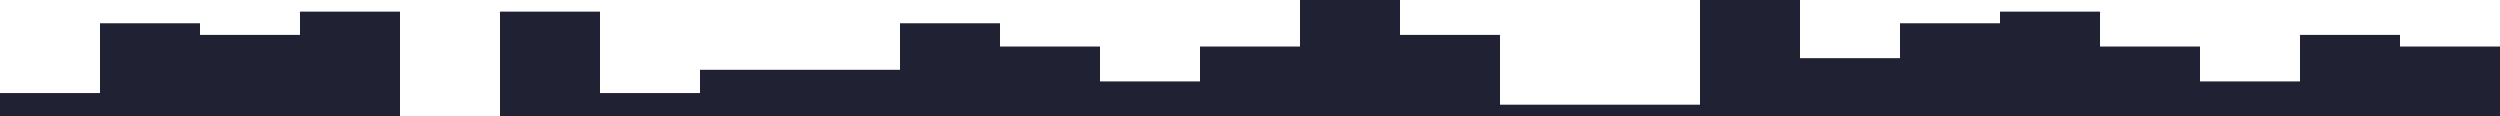 <svg width="1440" height="67" viewBox="0 0 1440 67" fill="none" xmlns="http://www.w3.org/2000/svg">
<path fill-rule="evenodd" clip-rule="evenodd" d="M0 60.3V53.6H57.6V13.4H115.2V20.1H172.8V6.7H230.4V67H288V6.7H345.6V53.6H403.2V40.2H460.8V40.2H518.4V13.4H576V26.8H633.6V46.9H691.2V26.8H748.8V1.3113e-06H806.4V20.1H864V60.3H921.6V60.3H979.2V1.3113e-06H1036.8V33.5H1094.4V13.4H1152V6.7H1209.6V26.8H1267.2V46.9H1324.8V20.1H1382.4V26.8H1440V67H1382.4V67H1324.8V67H1267.2V67H1209.6V67H1152V67H1094.4V67H1036.8V67H979.2V67H921.6V67H864V67H806.4V67H748.8V67H691.2V67H633.6V67H576V67H518.4V67H460.8V67H403.2V67H345.6V67H288V67H230.4V67H172.8V67H115.2V67H57.6V67H0V67V60.3Z" fill="#212134"/>
</svg>
